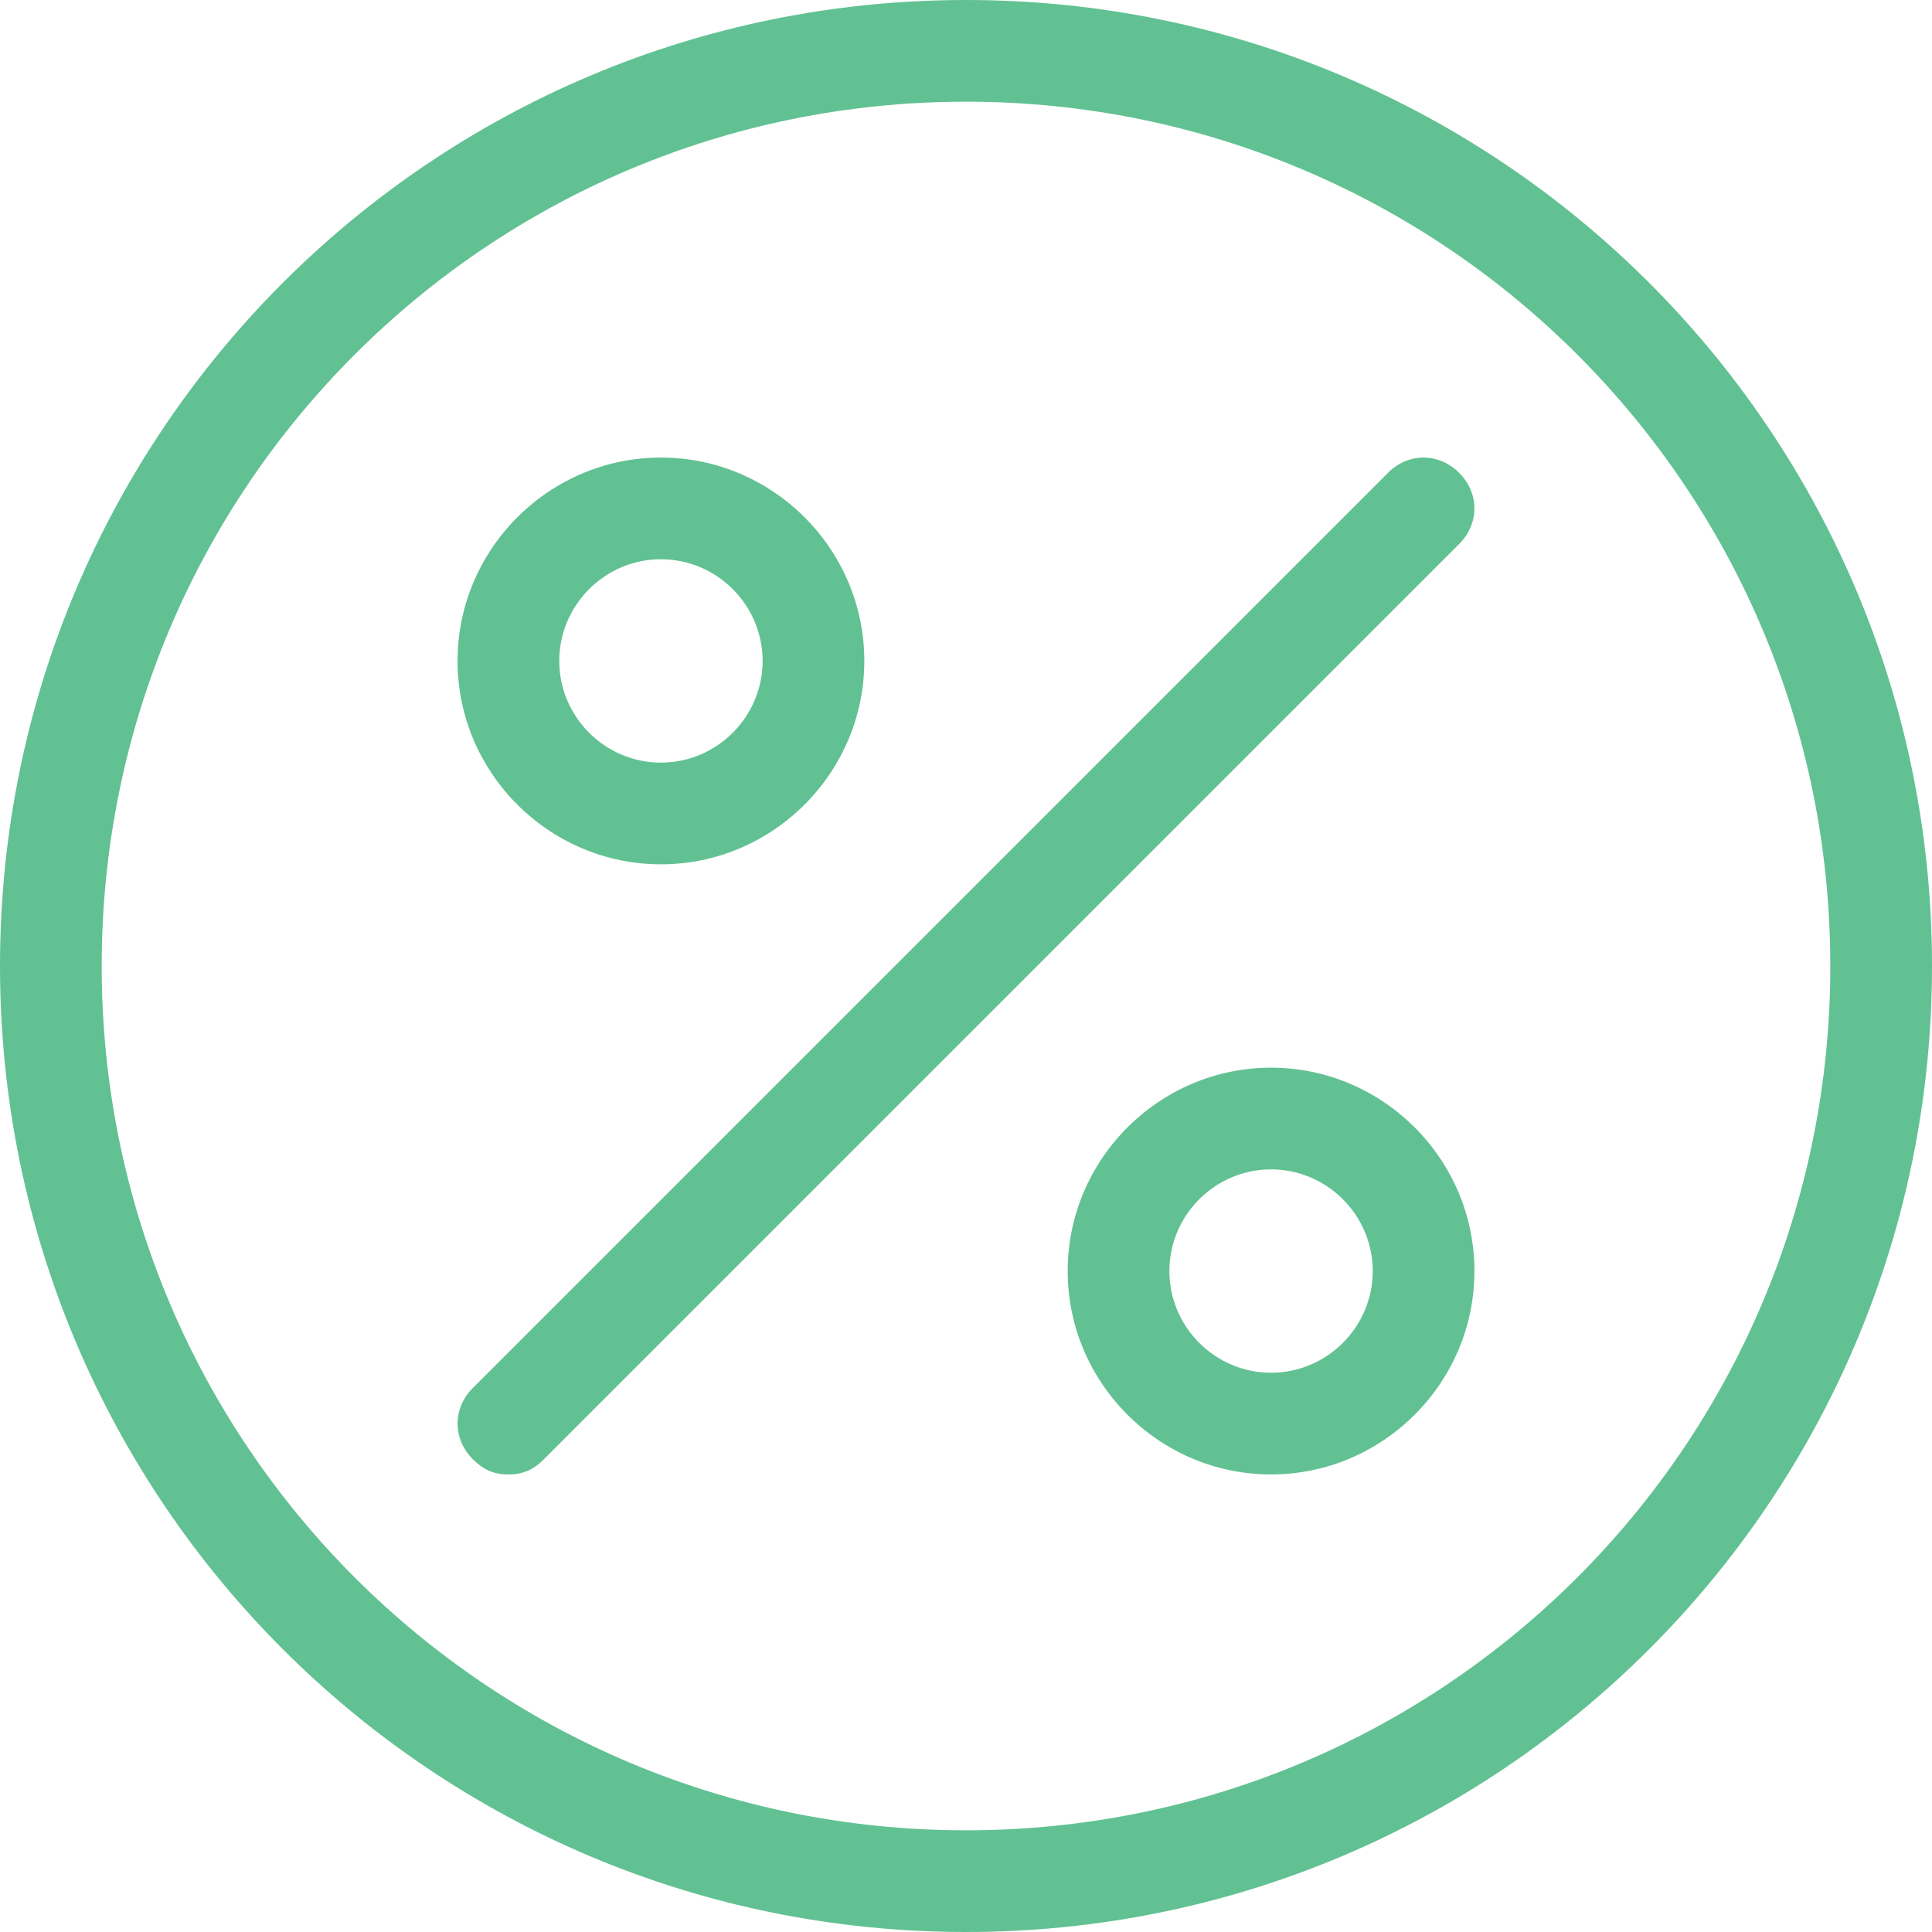 <svg xmlns="http://www.w3.org/2000/svg" width="60" height="60"><path fill="#61c192" d="M30 0C13.421 0 0 13.421 0 30s13.421 30 30 30 30-13.421 30-30S46.579 0 30 0zm0 56.842c-14.842 0-26.842-12-26.842-26.842S15.158 3.158 30 3.158s26.842 12 26.842 26.842-12 26.842-26.842 26.842z"/><path fill="#61c192" d="M20.526 26.842c3.474 0 6.316-2.842 6.316-6.316S24 14.21 20.526 14.21s-6.316 2.842-6.316 6.316 2.842 6.316 6.316 6.316zm0-9.474c1.737 0 3.158 1.421 3.158 3.158s-1.421 3.158-3.158 3.158-3.158-1.421-3.158-3.158 1.421-3.158 3.158-3.158zM39.474 33.158c-3.474 0-6.316 2.842-6.316 6.316S36 45.79 39.474 45.79s6.316-2.842 6.316-6.316-2.842-6.316-6.316-6.316zm0 9.474c-1.737 0-3.158-1.421-3.158-3.158s1.421-3.158 3.158-3.158 3.158 1.421 3.158 3.158-1.421 3.158-3.158 3.158zM43.105 14.684L14.684 43.105c-.632.632-.632 1.579 0 2.211.316.316.632.474 1.105.474s.789-.158 1.105-.474l28.421-28.421c.632-.632.632-1.579 0-2.211s-1.579-.632-2.211 0z"/></svg>
